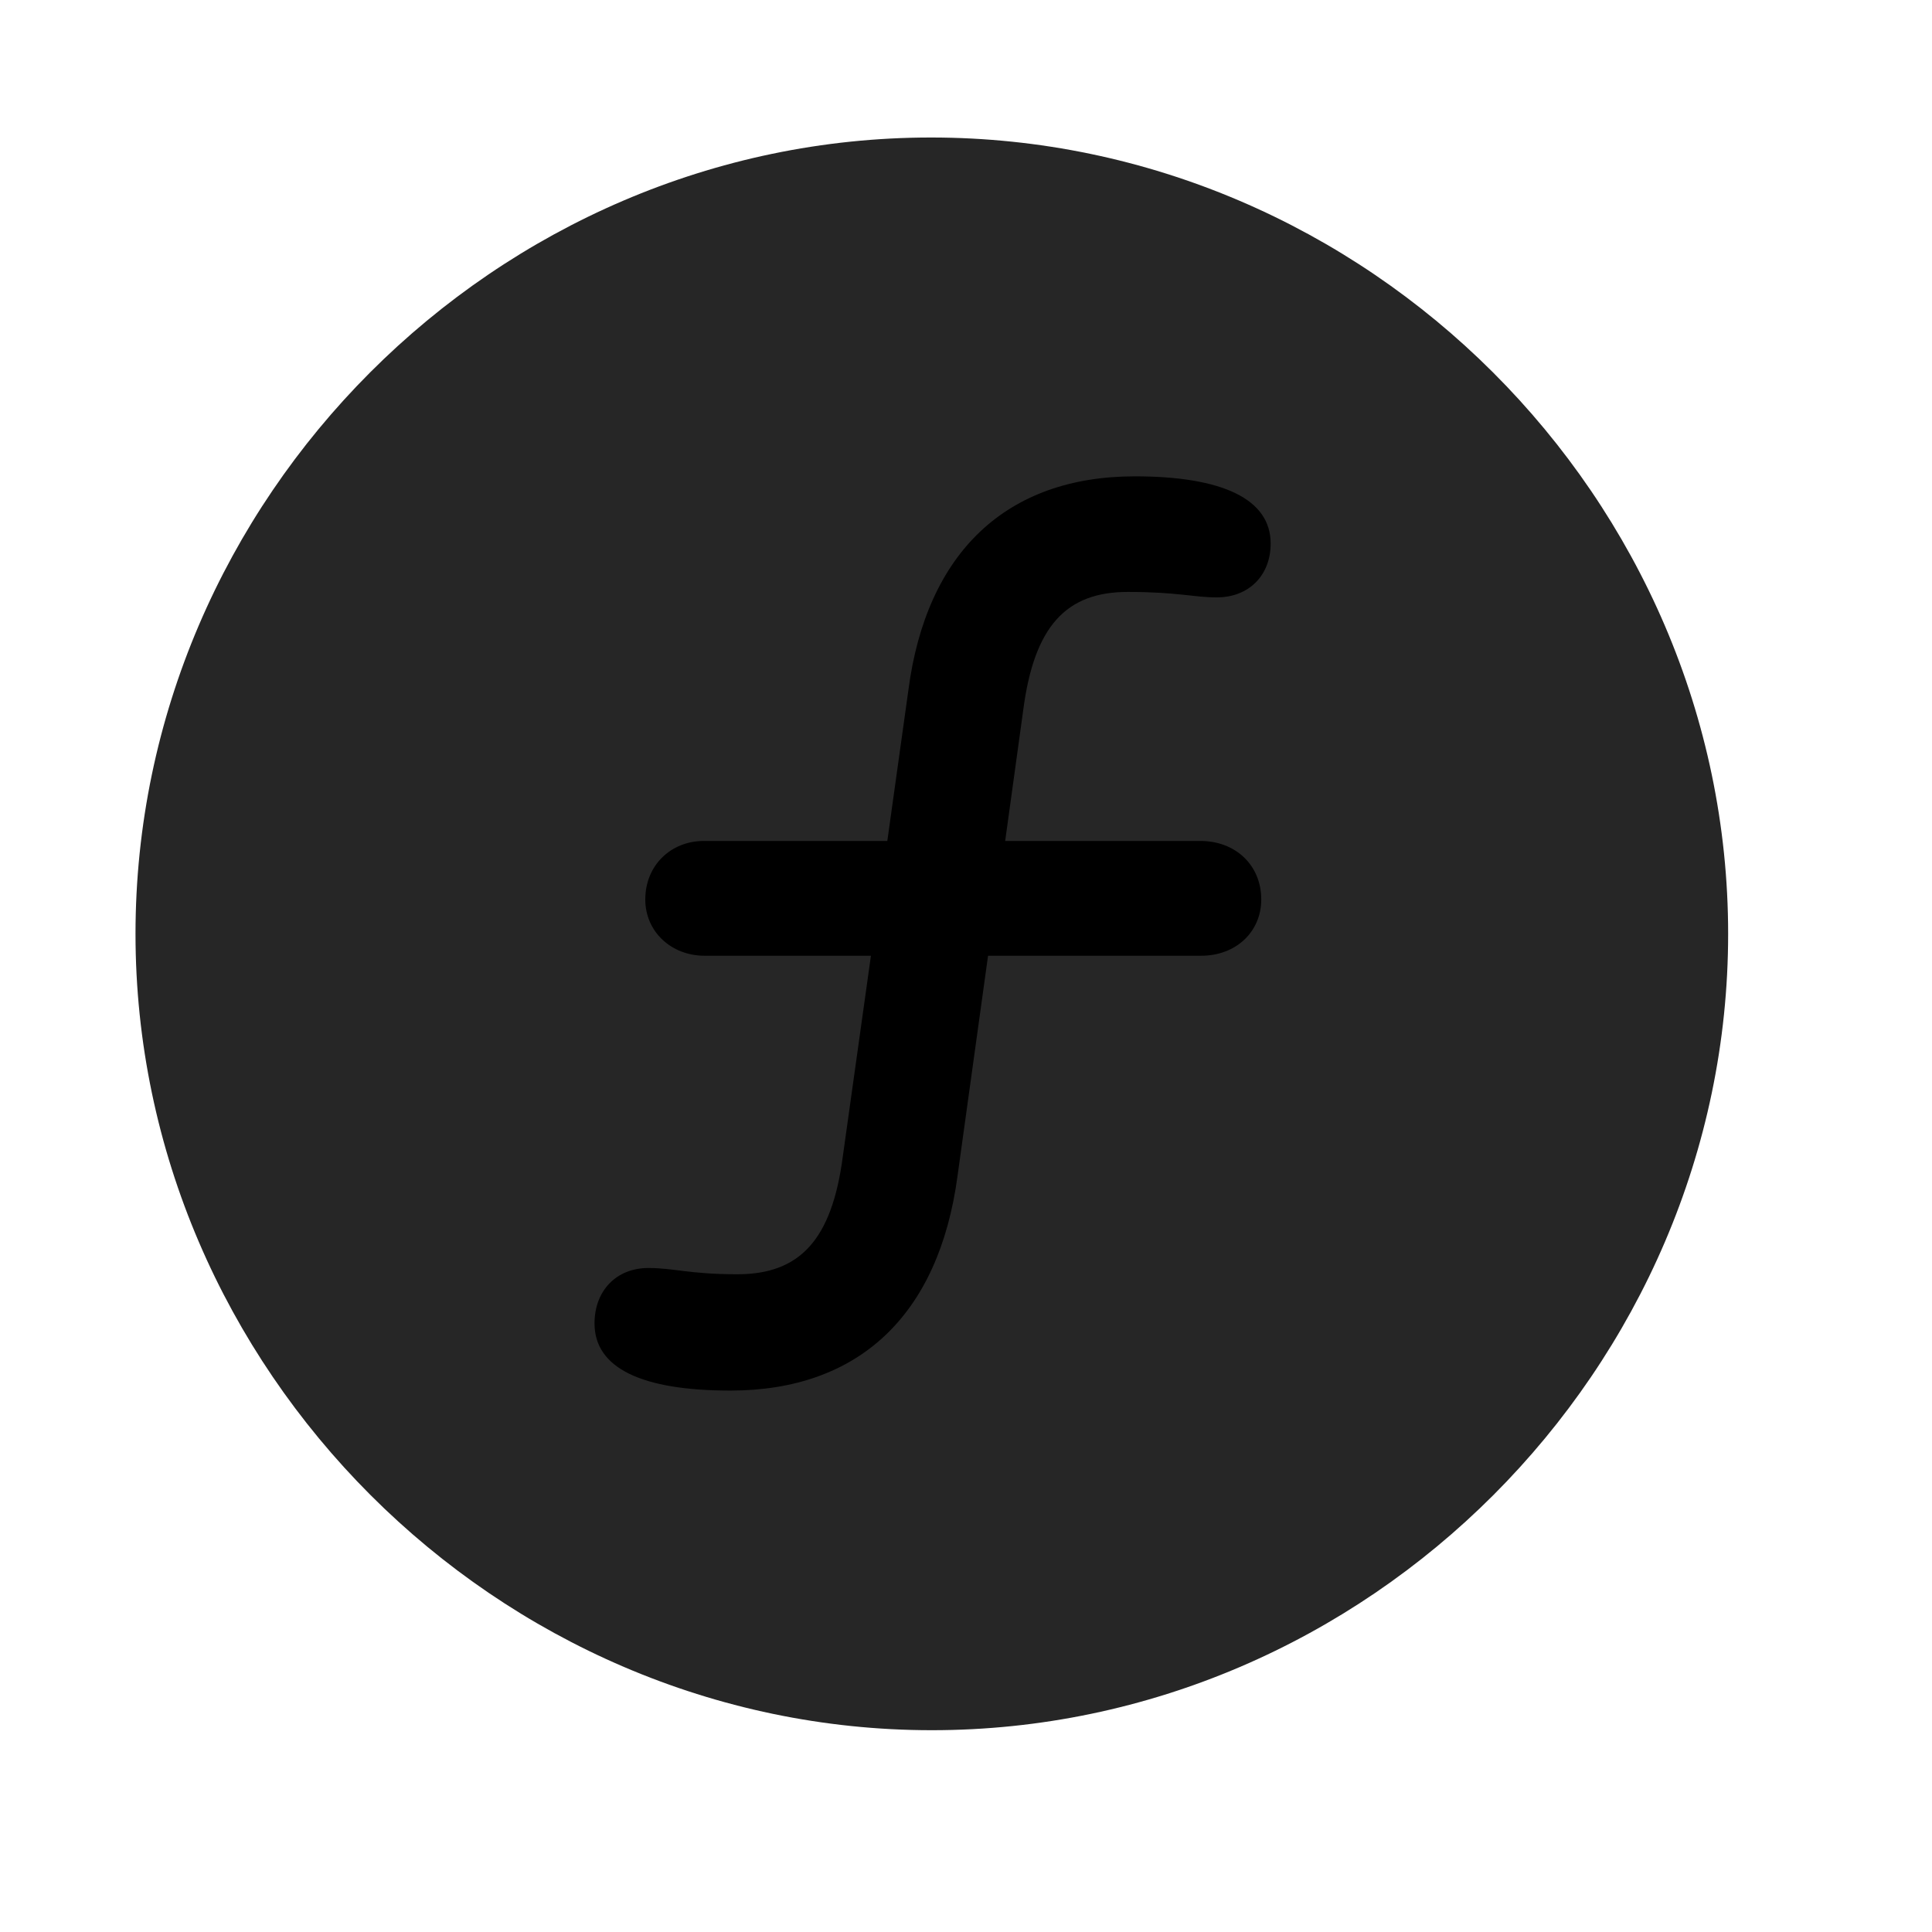 <svg width="29" height="29" viewBox="0 0 29 29" fill="currentColor" xmlns="http://www.w3.org/2000/svg">
<g clip-path="url(#clip0_2207_37144)">
<path d="M13.987 25.971C20.526 25.971 25.94 20.545 25.94 14.018C25.94 7.479 20.514 2.064 13.975 2.064C7.448 2.064 2.034 7.479 2.034 14.018C2.034 20.545 7.459 25.971 13.987 25.971Z" fill="currentColor" fill-opacity="0.85"/>
<path d="M8.924 19.865C8.924 19.373 9.252 19.033 9.733 19.033C10.12 19.033 10.342 19.127 11.069 19.127C12.006 19.127 12.487 18.611 12.651 17.358L13.073 14.346H10.576C10.073 14.346 9.686 13.982 9.686 13.502C9.686 12.986 10.073 12.623 10.565 12.623H13.319L13.635 10.361C13.905 8.287 15.112 7.15 17.034 7.15C18.346 7.15 19.073 7.49 19.073 8.158C19.073 8.639 18.744 8.967 18.264 8.967C17.913 8.967 17.678 8.885 16.928 8.885C16.002 8.885 15.522 9.4 15.358 10.666L15.088 12.623H18.018C18.545 12.623 18.932 12.986 18.932 13.502C18.932 13.982 18.557 14.346 18.03 14.346H14.831L14.373 17.65C14.092 19.748 12.885 20.873 10.963 20.873C9.627 20.873 8.924 20.533 8.924 19.865Z" fill="currentColor"/>
</g>
<defs>
<clipPath id="clip0_2207_37144">
<rect width="23.906" height="23.918" fill="currentColor" transform="translate(2.034 2.064)"/>
</clipPath>
</defs>
</svg>
